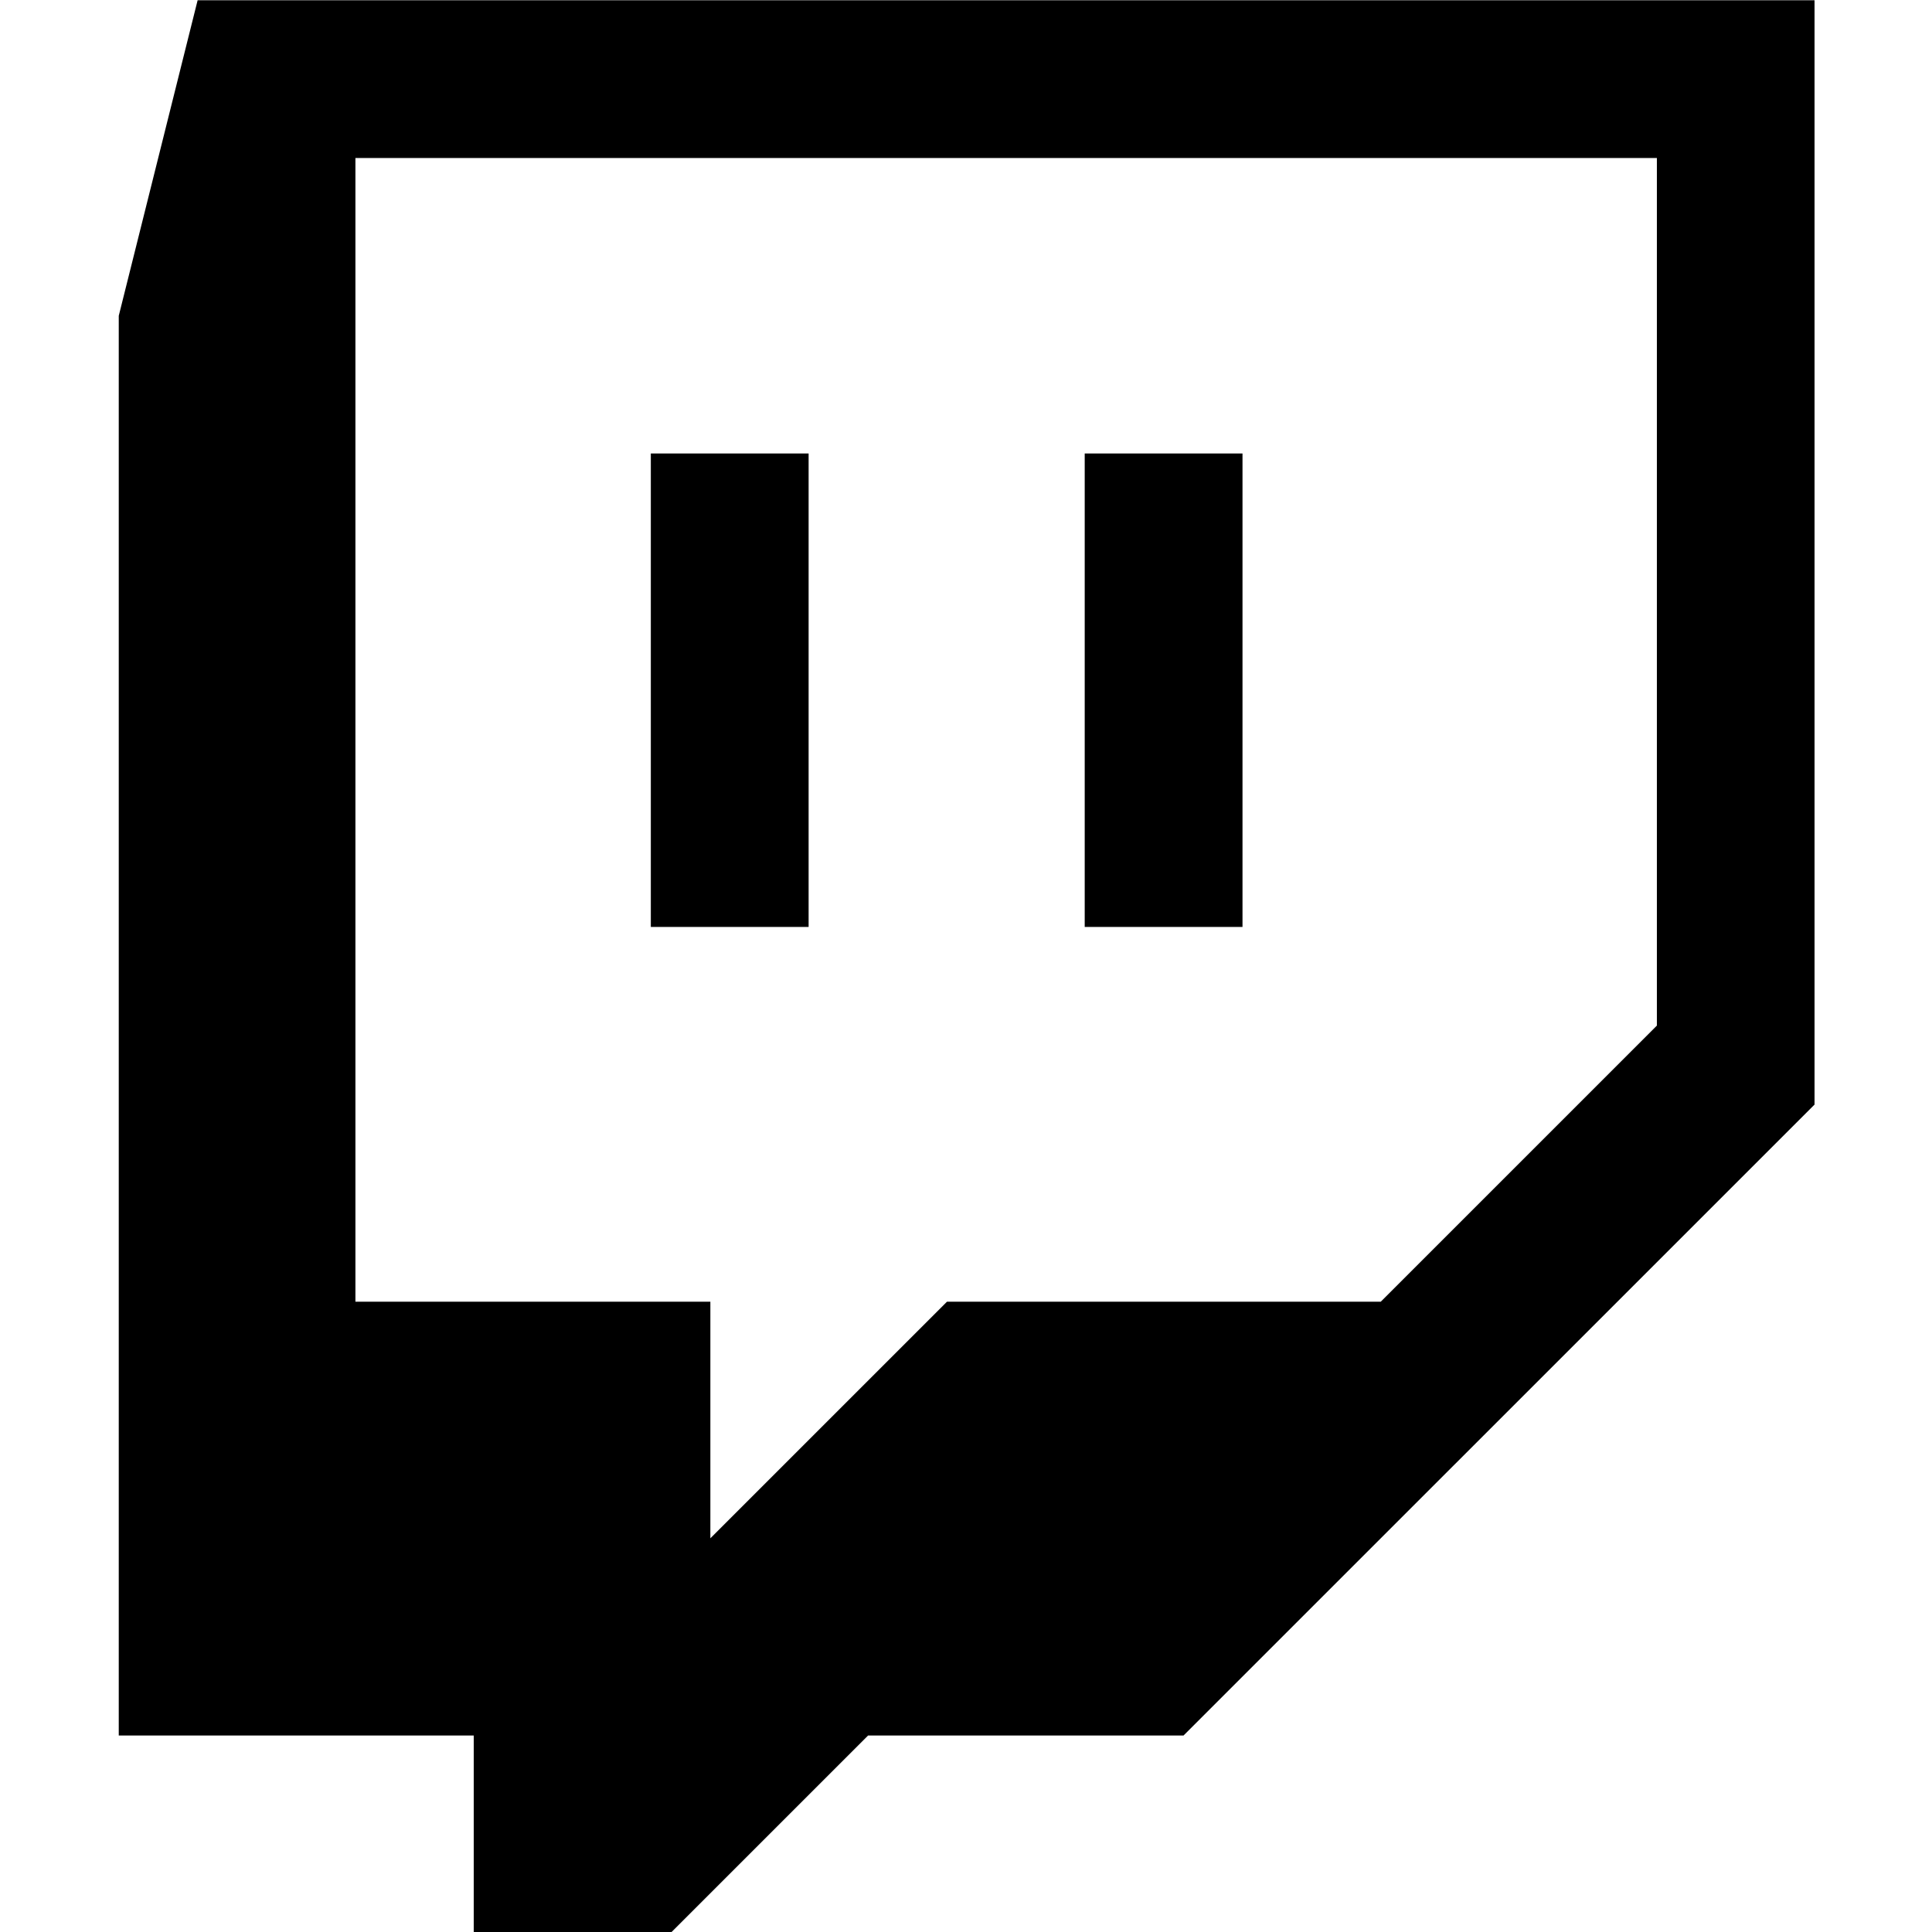 <?xml version="1.0" encoding="UTF-8" standalone="no"?>
<svg
   viewBox="0 0 130 130"
   height="130"
   width="130"
   xml:space="preserve"
   version="1.1"
   id="svg3355"
   sodipodi:docname="twitch.svg"
   inkscape:version="1.2 (dc2aedaf03, 2022-05-15)"
   xmlns:inkscape="http://www.inkscape.org/namespaces/inkscape"
   xmlns:sodipodi="http://sodipodi.sourceforge.net/DTD/sodipodi-0.dtd"
   xmlns="http://www.w3.org/2000/svg"
   xmlns:svg="http://www.w3.org/2000/svg"><defs
   id="defs29">
    
    
  </defs><sodipodi:namedview
   id="namedview27"
   pagecolor="#ffffff"
   bordercolor="#666666"
   borderopacity="1.0"
   inkscape:pageshadow="2"
   inkscape:pageopacity="0.0"
   inkscape:pagecheckerboard="true"
   showgrid="false"
   inkscape:zoom="4.1992284"
   inkscape:cx="-51.318952"
   inkscape:cy="74.418434"
   inkscape:window-width="2560"
   inkscape:window-height="1377"
   inkscape:window-x="1072"
   inkscape:window-y="461"
   inkscape:window-maximized="1"
   inkscape:current-layer="svg3355"
   inkscape:showpageshadow="2"
   inkscape:deskcolor="#d1d1d1" />
  <g
   id="g641"
   style="fill:#000000;fill-opacity:1;stroke-width:0.98"
   transform="matrix(1.021,0,0,1.021,-1.333,-1.333)"><g
     transform="matrix(1.333,0,0,-1.333,110.5,68.896)"
     id="g3365"
     style="fill:#000000;fill-opacity:1;stroke-width:0.98">
      <path
   id="path3367"
   style="fill:#000000;fill-opacity:1;fill-rule:evenodd;stroke:none;stroke-width:0.98"
   d="m 0,0 -13.652,-13.651 h -21.445 l -11.699,-11.697 v 11.697 H -64.344 V 42.893 H 0 Z m -72.146,50.692 -3.899,-15.599 v -70.19 h 17.55 v -9.751 h 9.746 l 9.752,9.751 h 15.596 L 7.795,-3.905 v 54.597 z" />
    </g><path
     id="path3369"
     style="fill:#000000;fill-opacity:1;fill-rule:evenodd;stroke:none;stroke-width:1.307"
     d="m 44.197,62.394 h 10.399 V 31.193 h -10.399 z m 28.595,0 h 10.399 V 31.193 h -10.399 z" /></g>
</svg>
